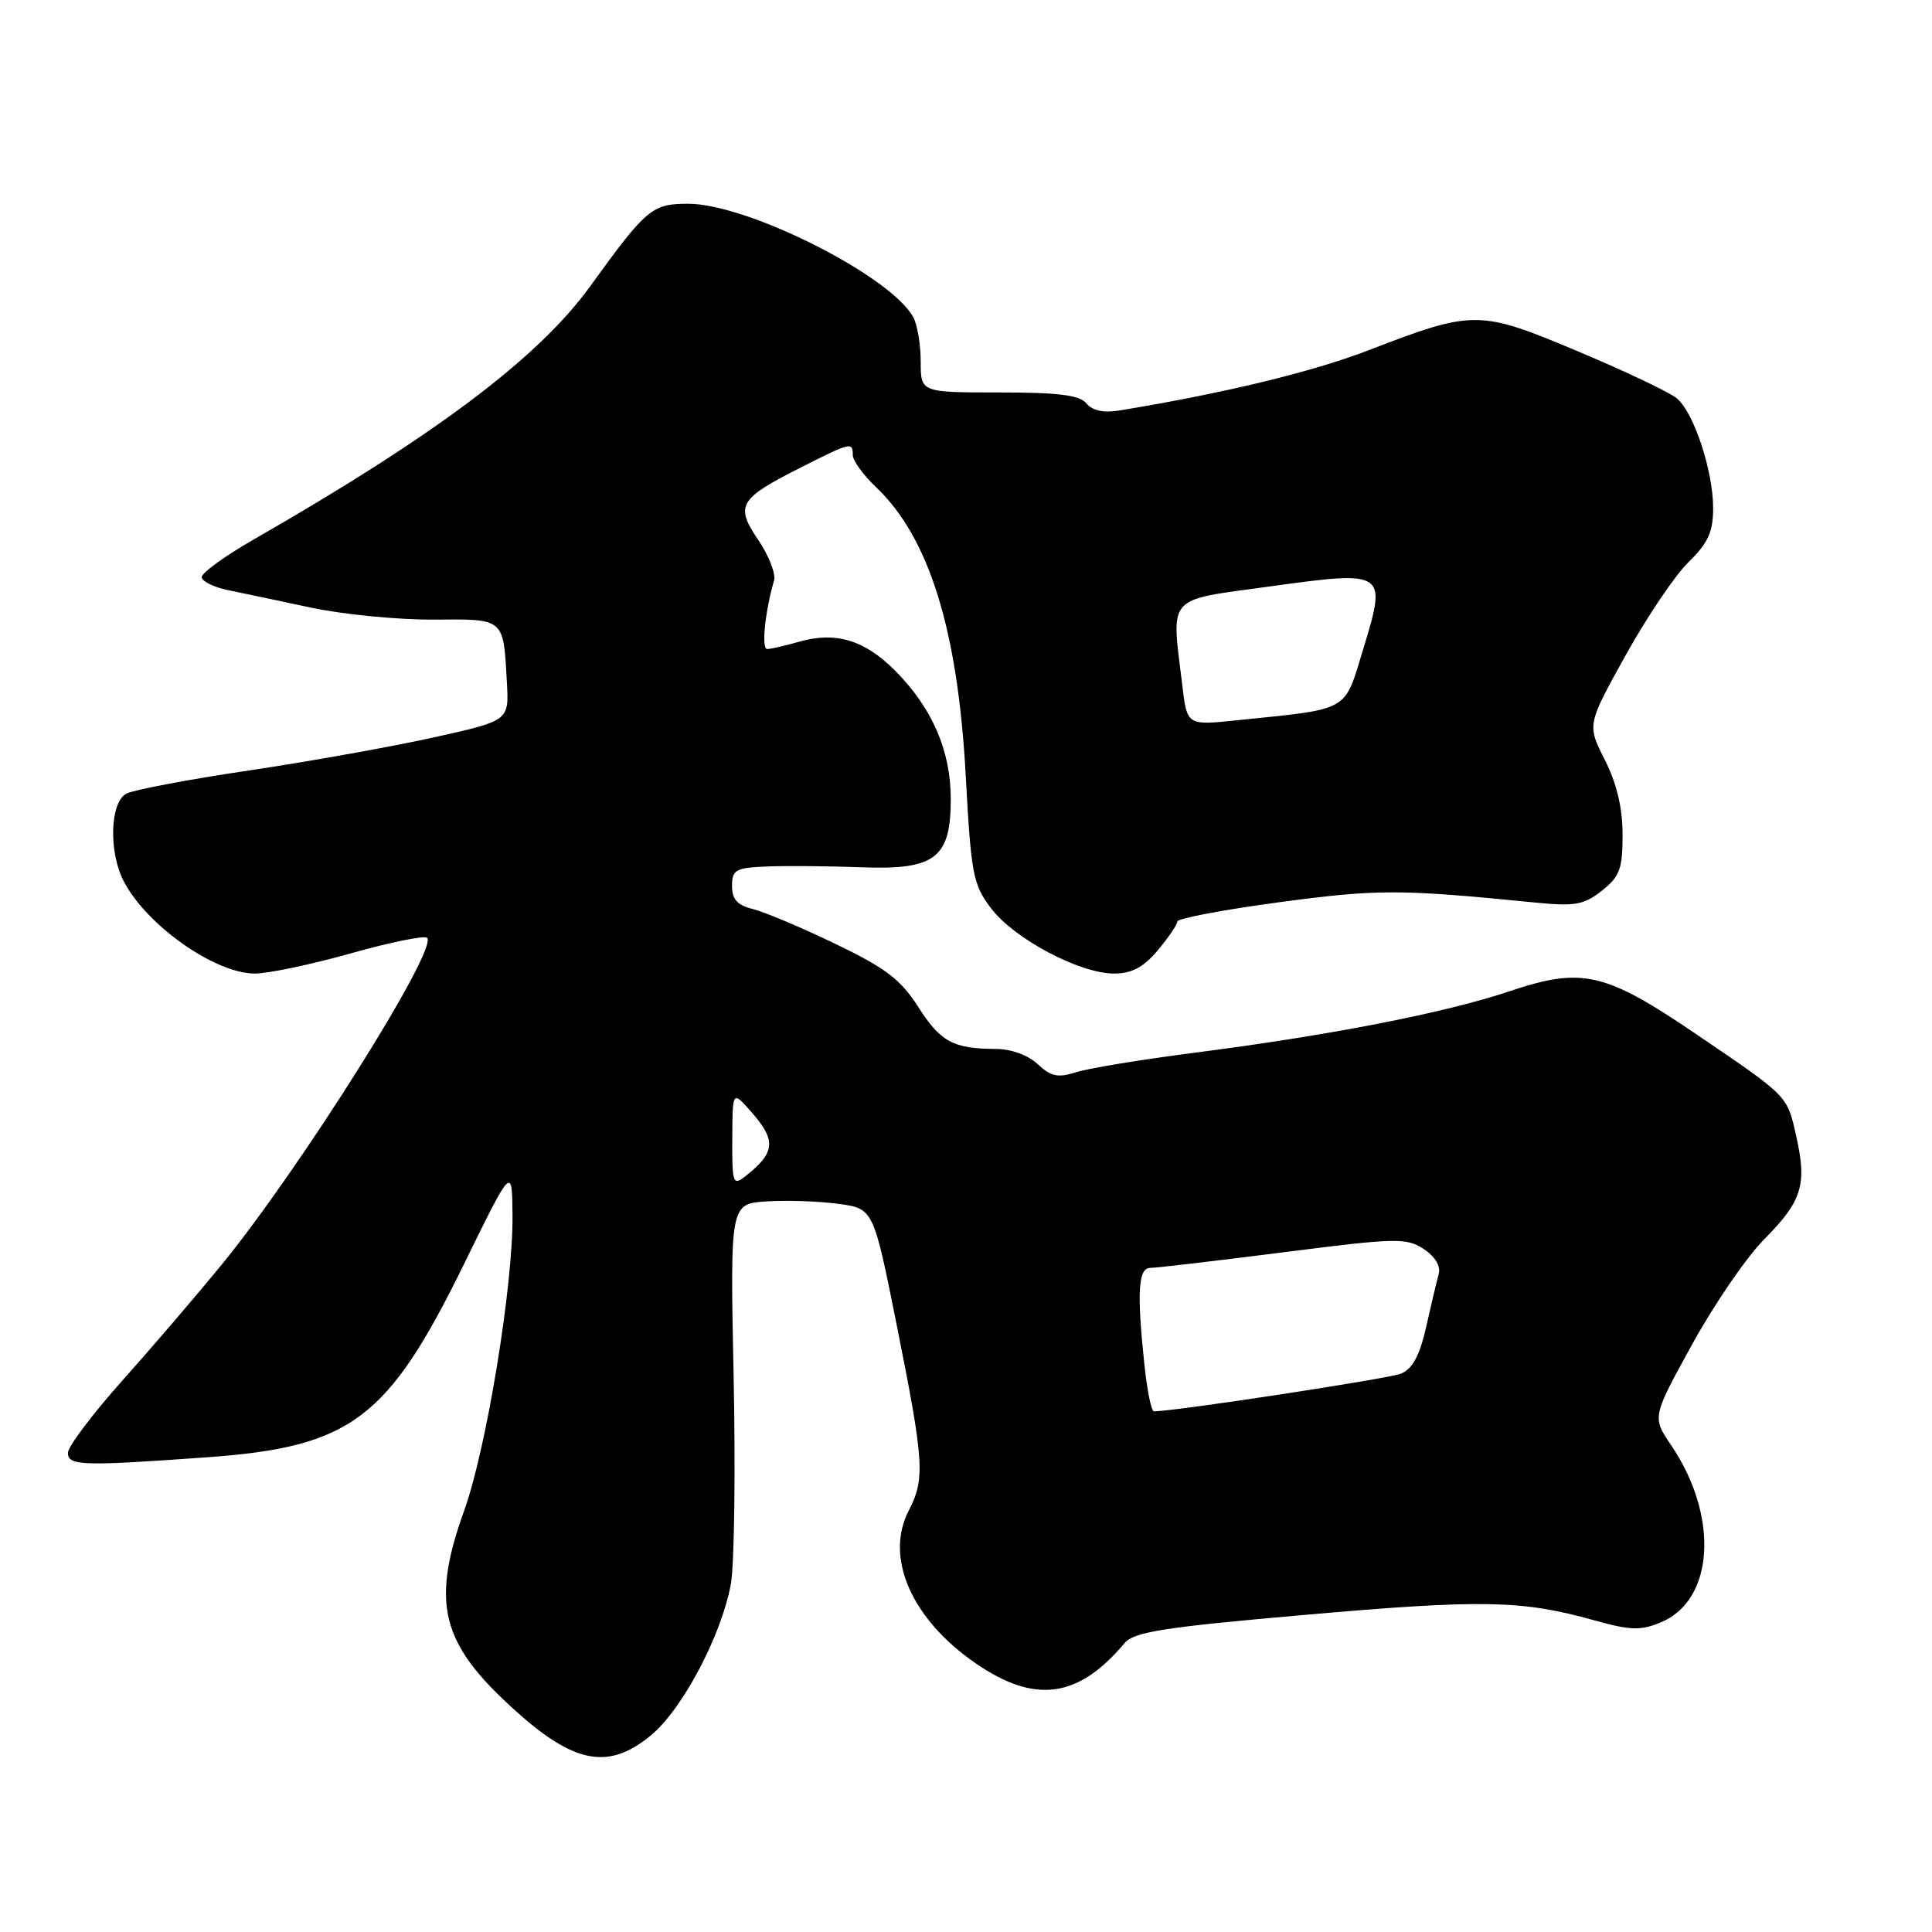 <?xml version="1.0" encoding="UTF-8" standalone="no"?>
<!DOCTYPE svg PUBLIC "-//W3C//DTD SVG 1.1//EN" "http://www.w3.org/Graphics/SVG/1.1/DTD/svg11.dtd" >
<svg xmlns="http://www.w3.org/2000/svg" xmlns:xlink="http://www.w3.org/1999/xlink" version="1.1" viewBox="0 0 256 256">
 <g >
 <path fill="currentColor"
d=" M 86.23 229.96 C 90.41 226.52 95.58 216.74 96.84 209.91 C 97.30 207.38 97.47 195.01 97.21 182.41 C 96.74 159.50 96.74 159.50 101.62 159.19 C 104.30 159.02 108.58 159.17 111.12 159.52 C 115.74 160.15 115.74 160.15 118.87 175.83 C 122.46 193.78 122.59 195.95 120.41 200.17 C 117.20 206.38 120.78 214.54 129.27 220.39 C 137.14 225.81 142.87 225.03 149.00 217.73 C 150.26 216.23 154.17 215.62 173.00 213.97 C 196.41 211.92 201.68 212.02 211.20 214.69 C 216.03 216.04 217.38 216.09 220.07 214.97 C 227.16 212.03 227.81 200.90 221.44 191.51 C 218.91 187.78 218.91 187.78 224.21 178.15 C 227.12 172.85 231.41 166.60 233.73 164.25 C 238.79 159.15 239.46 157.00 238.01 150.55 C 236.80 145.13 237.03 145.37 224.74 137.02 C 212.65 128.81 209.64 128.12 200.04 131.34 C 191.44 134.23 176.18 137.20 158.00 139.53 C 151.12 140.42 144.18 141.56 142.57 142.08 C 140.19 142.84 139.25 142.65 137.51 141.01 C 136.23 139.81 133.98 138.99 131.94 138.99 C 126.30 138.96 124.64 138.07 121.66 133.41 C 119.34 129.78 117.34 128.26 110.66 125.05 C 106.17 122.89 101.26 120.82 99.75 120.45 C 97.70 119.95 97.00 119.17 97.00 117.39 C 97.00 115.23 97.46 114.98 101.75 114.81 C 104.36 114.71 109.94 114.76 114.15 114.92 C 123.96 115.29 126.01 113.70 125.98 105.75 C 125.95 99.41 123.50 93.79 118.62 88.88 C 114.56 84.79 110.73 83.64 105.85 85.04 C 104.01 85.57 102.12 86.00 101.65 86.00 C 100.86 86.00 101.37 81.03 102.57 76.91 C 102.82 76.04 101.88 73.63 100.48 71.56 C 97.37 66.98 97.89 66.09 106.16 61.92 C 112.77 58.58 113.00 58.53 113.00 60.31 C 113.00 61.04 114.39 62.95 116.09 64.56 C 123.11 71.23 126.92 83.48 127.96 102.73 C 128.68 115.92 128.93 117.21 131.34 120.38 C 134.42 124.42 143.07 129.00 147.61 129.00 C 149.97 129.00 151.51 128.18 153.41 125.92 C 154.83 124.23 156.00 122.51 156.00 122.11 C 156.00 121.70 162.08 120.55 169.51 119.55 C 182.58 117.80 185.43 117.80 203.50 119.60 C 208.68 120.11 209.87 119.90 212.25 118.03 C 214.63 116.15 215.00 115.14 215.00 110.60 C 215.00 107.06 214.23 103.82 212.65 100.69 C 210.29 96.04 210.29 96.04 215.40 86.84 C 218.20 81.78 221.96 76.21 223.75 74.47 C 226.34 71.94 227.00 70.49 227.00 67.33 C 227.00 62.40 224.45 54.68 222.19 52.78 C 221.26 52.00 215.38 49.20 209.12 46.57 C 195.99 41.05 195.29 41.04 181.37 46.40 C 173.86 49.29 162.27 52.10 148.34 54.39 C 146.26 54.74 144.76 54.42 143.96 53.46 C 143.05 52.35 140.25 52.00 132.38 52.00 C 122.00 52.00 122.00 52.00 122.00 47.93 C 122.00 45.70 121.56 43.05 121.02 42.05 C 118.11 36.60 99.10 27.01 91.21 27.00 C 86.39 27.00 85.67 27.61 78.22 37.91 C 71.35 47.41 57.79 57.62 33.59 71.50 C 29.75 73.70 26.66 75.95 26.73 76.50 C 26.80 77.05 28.35 77.81 30.18 78.19 C 32.00 78.56 36.98 79.61 41.23 80.52 C 45.48 81.42 52.77 82.13 57.42 82.10 C 66.95 82.03 66.69 81.81 67.17 90.50 C 67.44 95.50 67.44 95.50 57.47 97.71 C 51.99 98.93 40.98 100.90 33.00 102.09 C 25.02 103.27 17.71 104.66 16.75 105.16 C 14.57 106.30 14.37 112.90 16.41 116.80 C 19.46 122.64 28.49 128.99 33.76 129.00 C 35.55 129.00 41.28 127.79 46.50 126.32 C 51.71 124.85 56.26 123.93 56.60 124.27 C 58.08 125.75 39.77 154.86 29.33 167.63 C 26.12 171.55 20.24 178.42 16.25 182.89 C 12.26 187.36 9.00 191.68 9.00 192.51 C 9.00 194.23 10.90 194.29 27.52 193.09 C 46.54 191.72 51.41 188.05 61.48 167.50 C 67.85 154.50 67.85 154.50 67.91 161.00 C 68.01 170.27 64.45 192.02 61.50 200.18 C 57.28 211.90 58.38 217.26 66.64 225.14 C 75.57 233.66 80.32 234.83 86.23 229.96 Z  M 151.64 180.85 C 150.62 171.11 150.82 168.00 152.44 168.00 C 153.23 168.00 161.14 167.07 170.02 165.94 C 184.97 164.03 186.34 163.99 188.63 165.49 C 190.15 166.49 190.92 167.76 190.64 168.81 C 190.38 169.74 189.63 172.90 188.97 175.83 C 188.11 179.64 187.16 181.39 185.63 182.02 C 183.96 182.69 155.51 187.03 152.89 187.01 C 152.56 187.00 152.00 184.23 151.64 180.85 Z  M 97.03 150.87 C 97.06 144.50 97.06 144.50 99.53 147.31 C 102.90 151.13 102.75 152.73 98.75 155.87 C 97.12 157.15 97.00 156.80 97.03 150.87 Z  M 156.66 90.81 C 155.20 78.71 154.39 79.62 168.23 77.71 C 183.68 75.58 183.79 75.65 180.64 85.99 C 178.06 94.43 179.03 93.88 163.90 95.44 C 157.29 96.13 157.29 96.13 156.66 90.81 Z "/>
</g>
</svg>